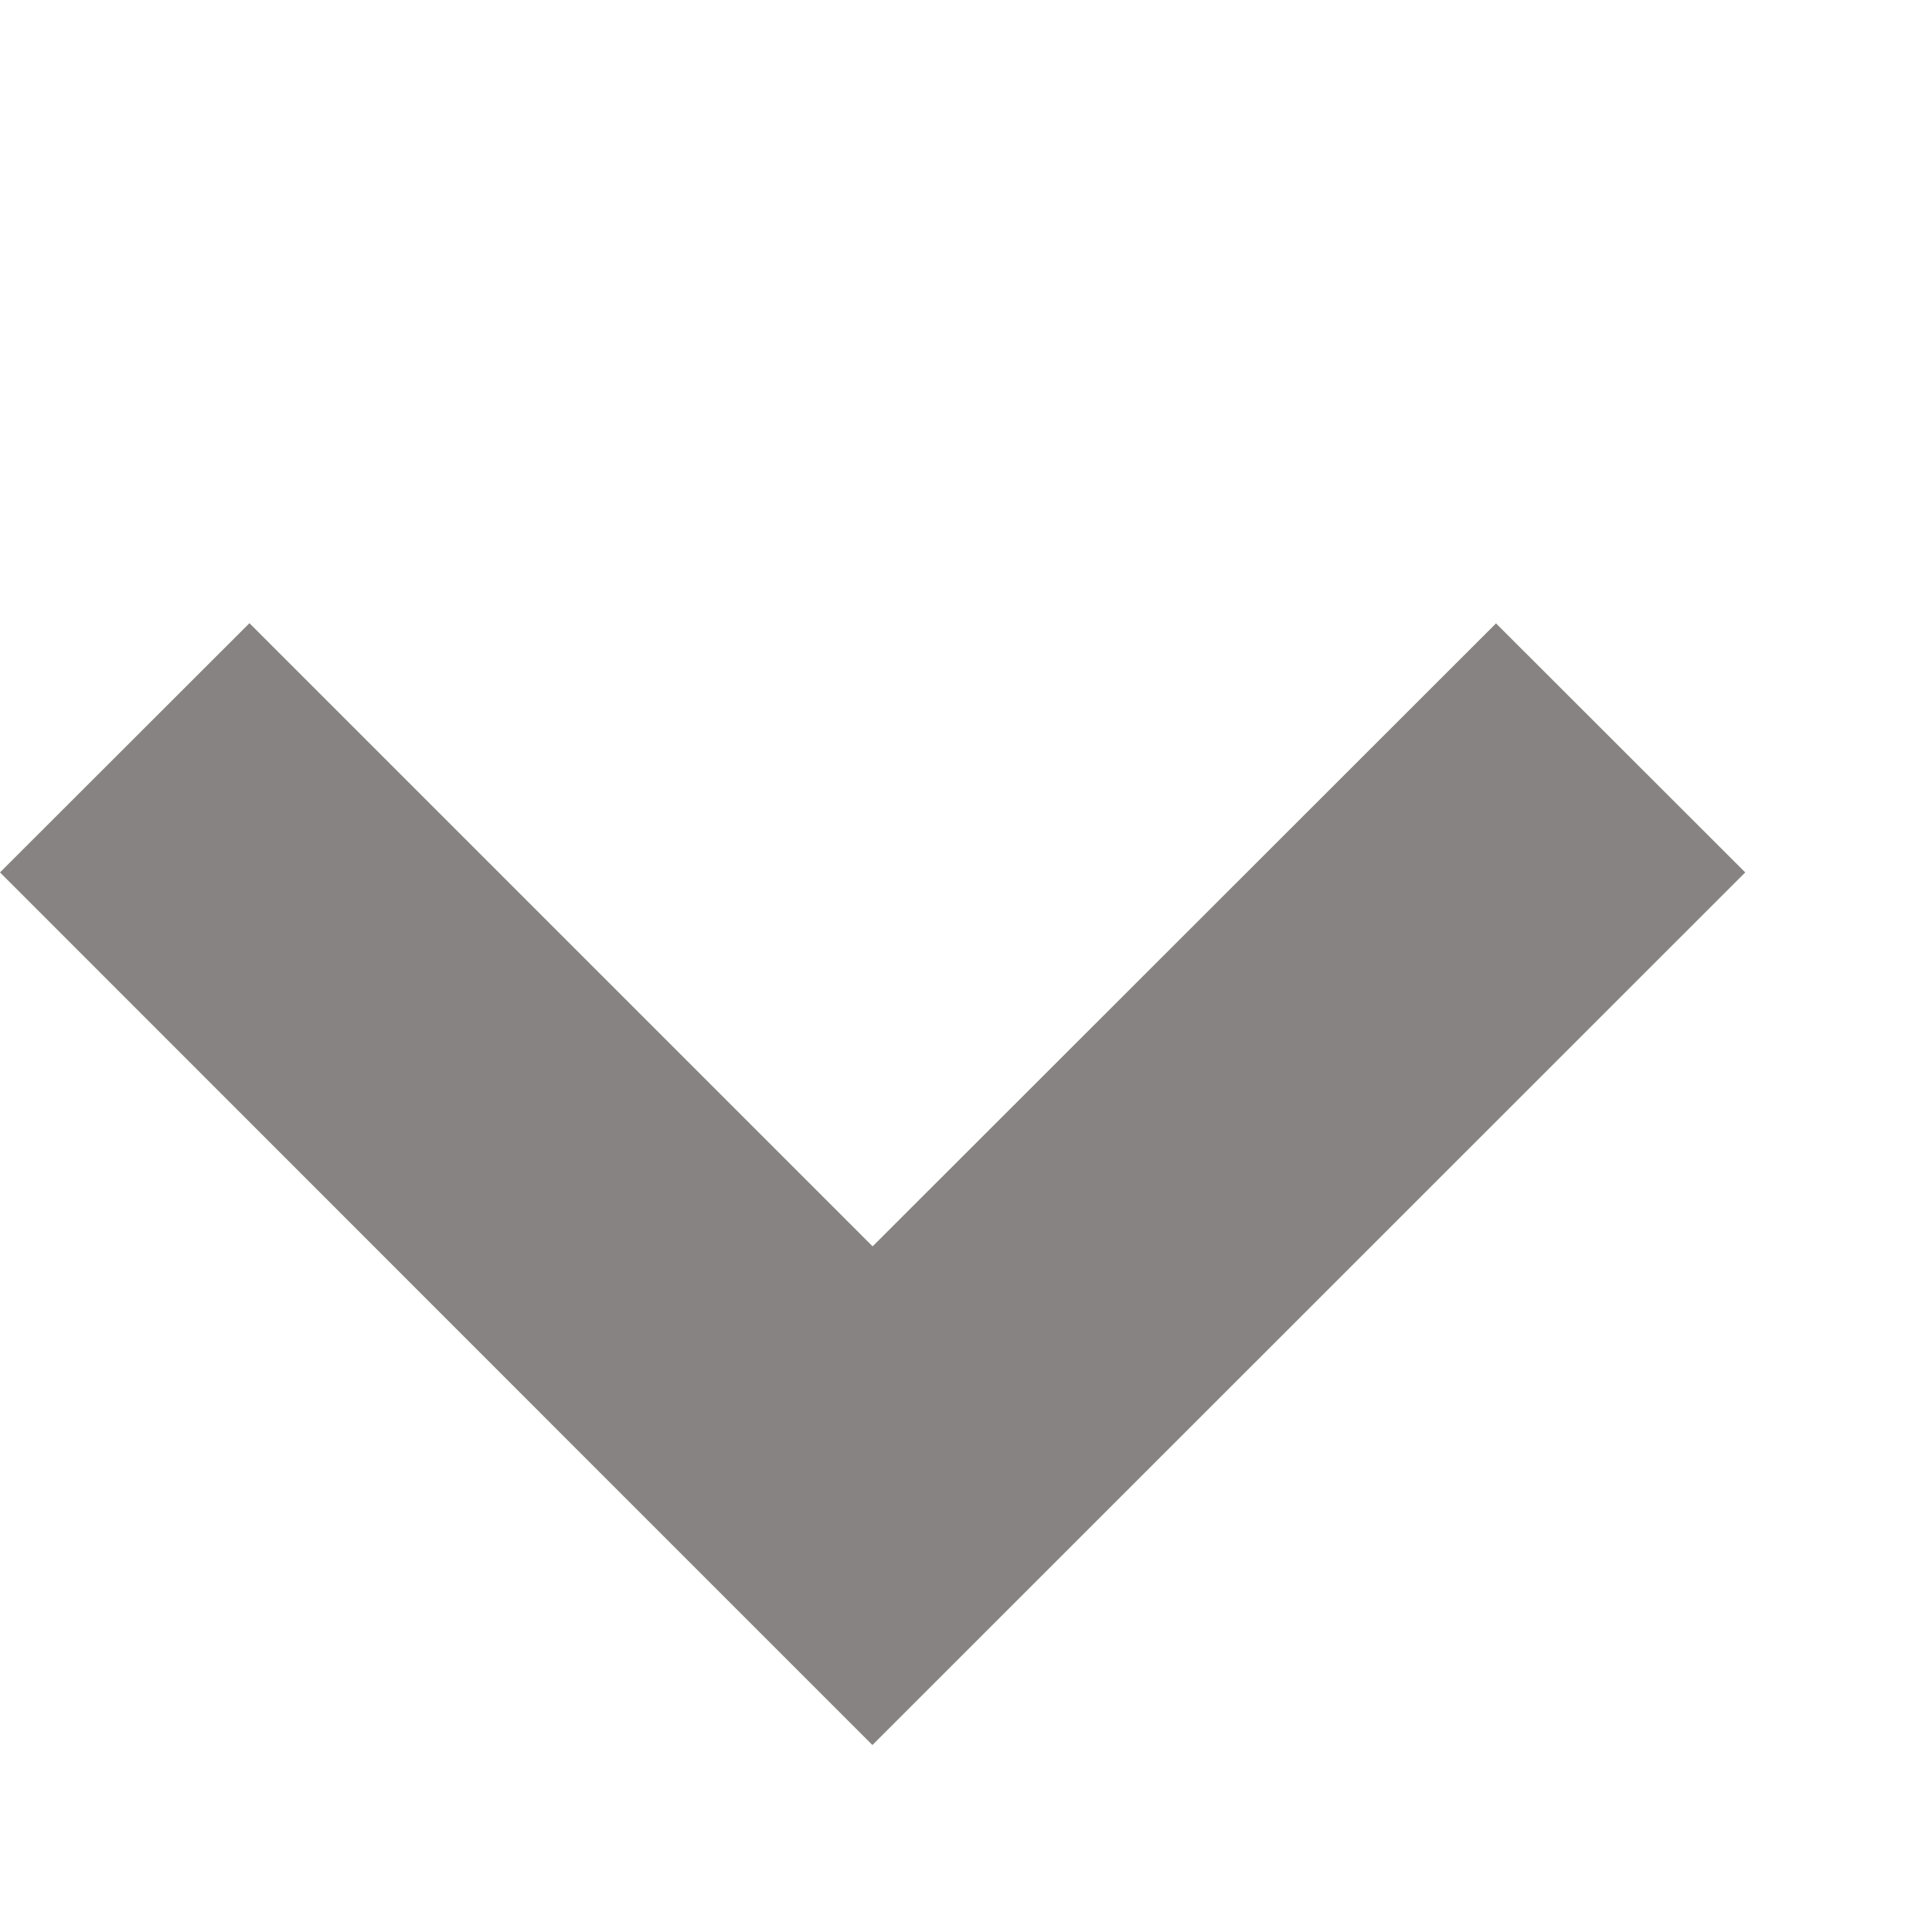 <svg width="9" height="9" fill="none" xmlns="http://www.w3.org/2000/svg"><path fill-rule="evenodd" clip-rule="evenodd" d="M1.162 2.903L0 4.064l2.903 2.904 1.161 1.161L8.13 4.064l-1.161-1.16-2.904 2.902-2.903-2.903z" fill="#888383"/></svg>